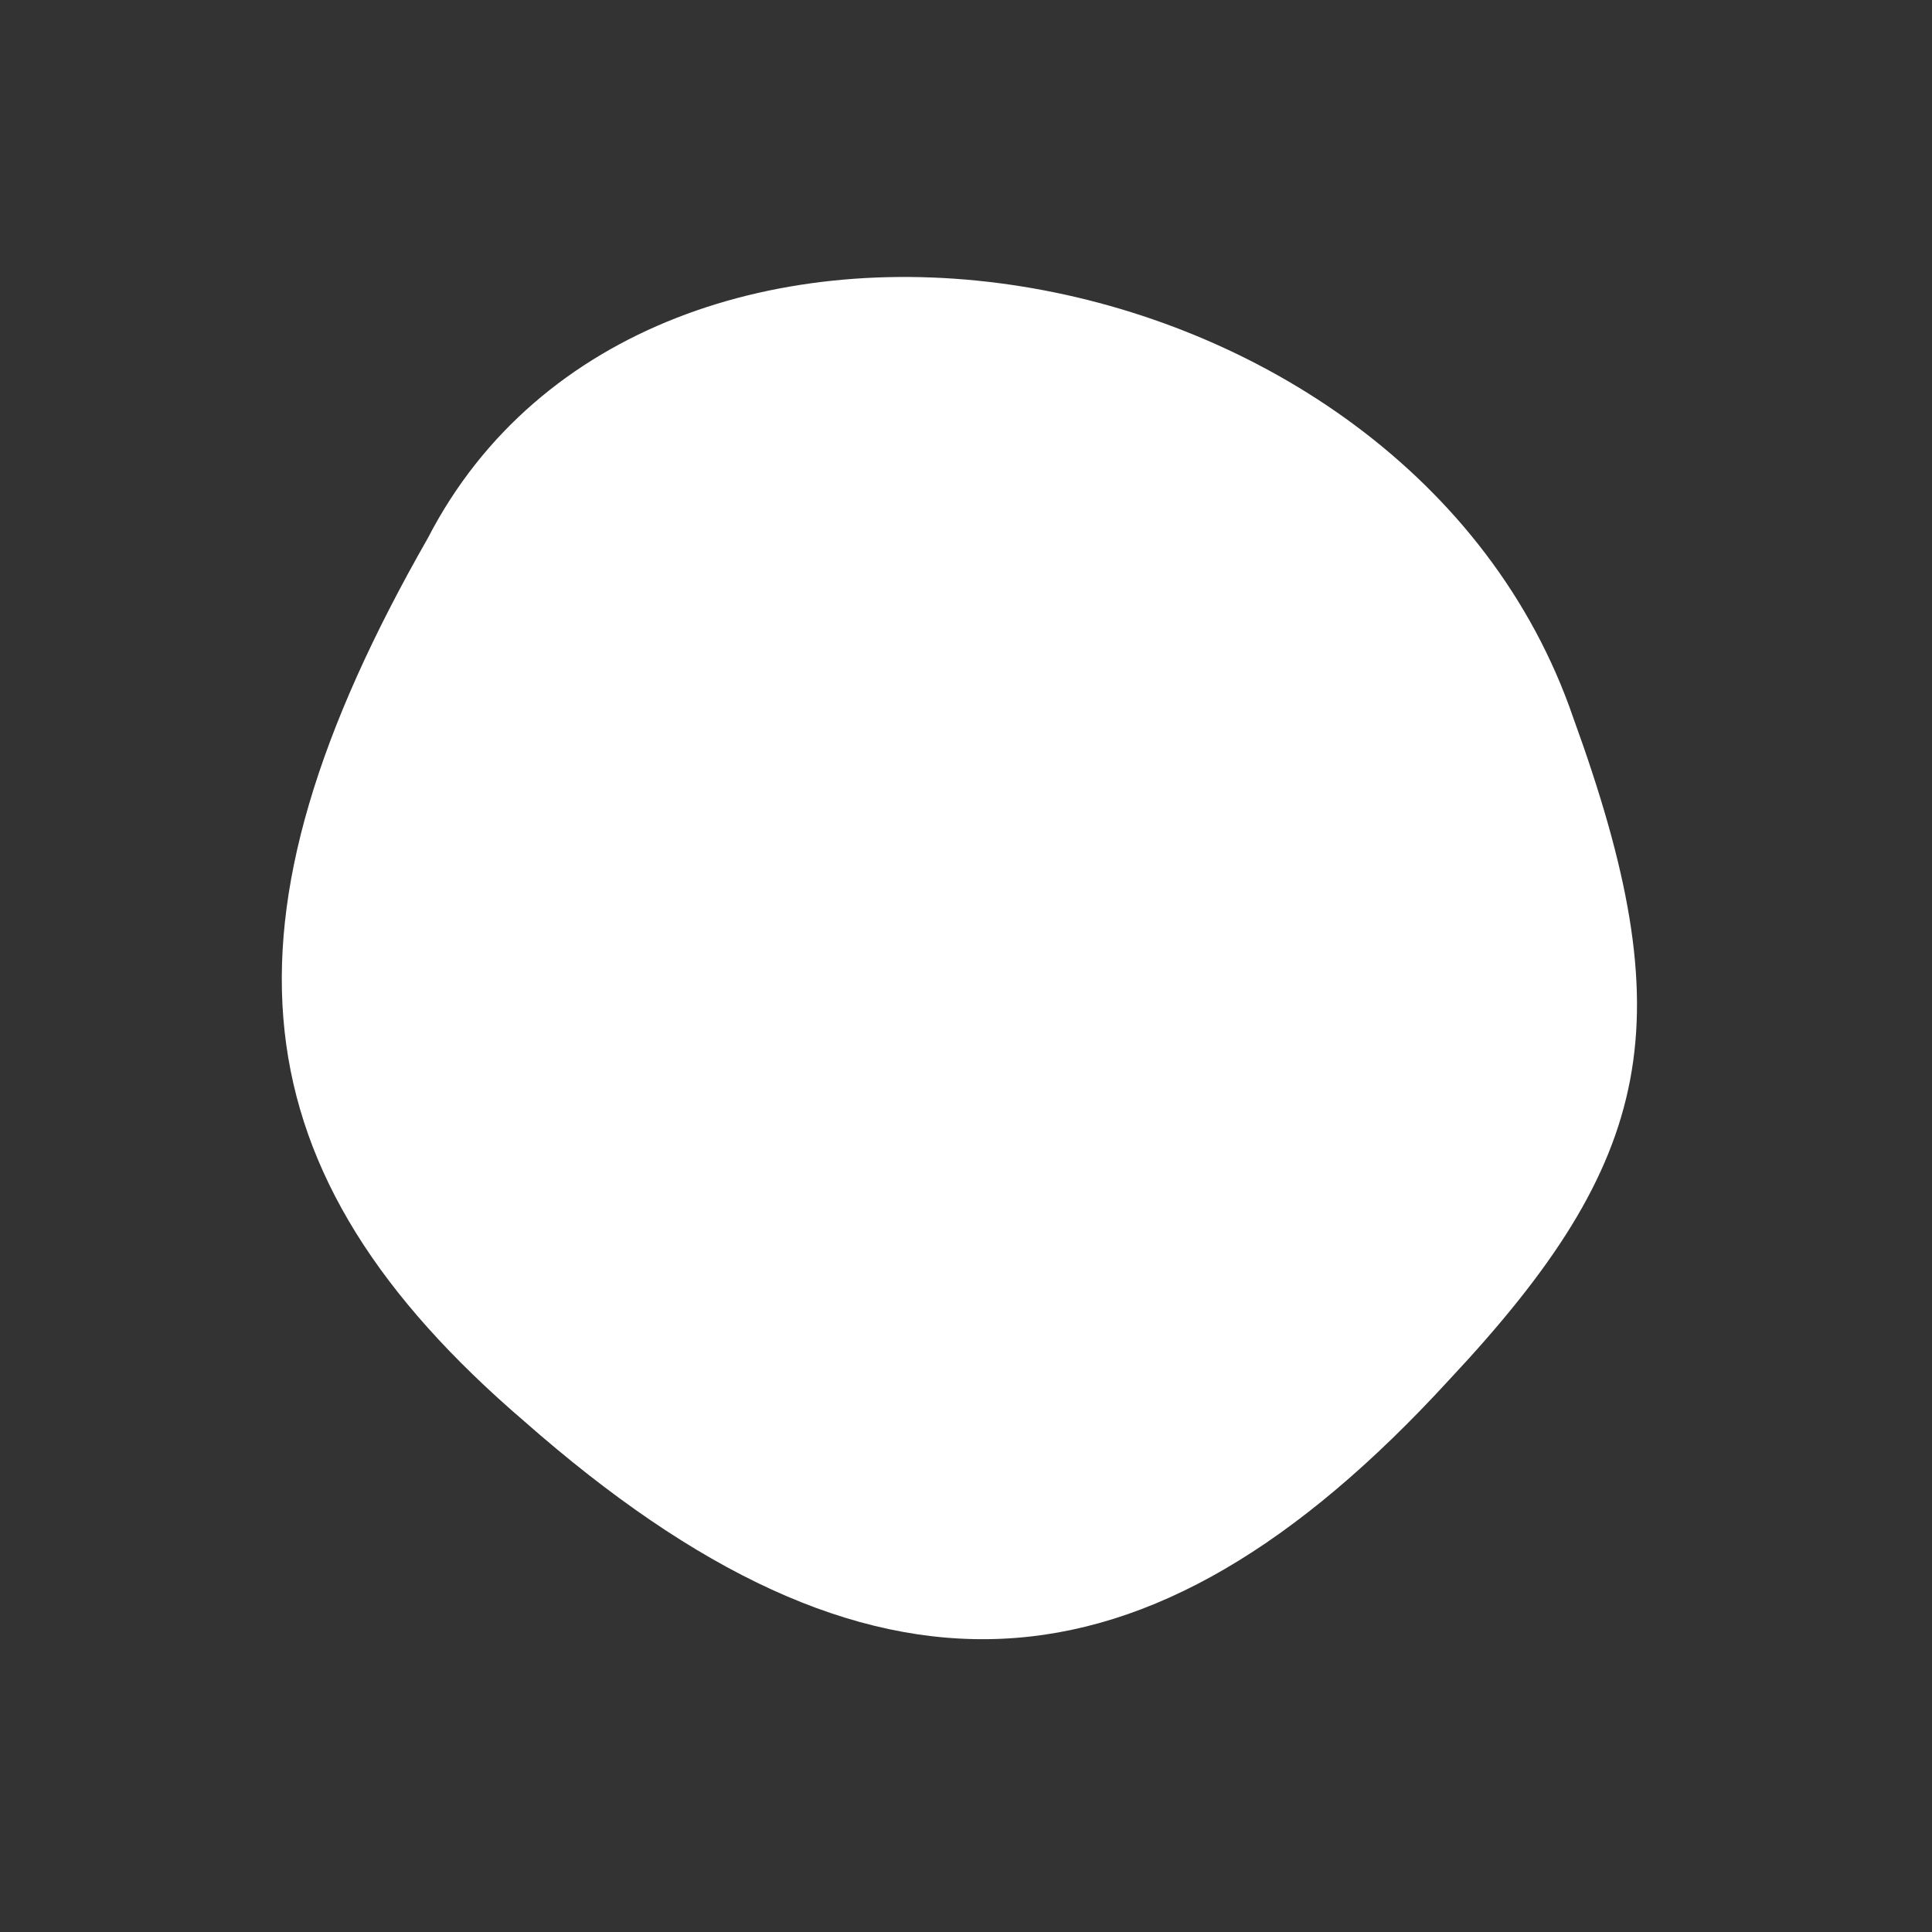 <?xml version="1.0" standalone="no"?>
<!DOCTYPE svg PUBLIC "-//W3C//DTD SVG 20010904//EN"
 "http://www.w3.org/TR/2001/REC-SVG-20010904/DTD/svg10.dtd">
<svg version="1.0" xmlns="http://www.w3.org/2000/svg"
 width="64px" height="64px" viewBox="0 0 14 14"
 preserveAspectRatio="xMidYMid meet">

<rect x="0" y="0" width="14" height="14" fill="#333333" stroke="none"/>

<g transform="translate(0,14) scale(0.1,-0.1)"
fill="#fff" stroke="none">
<path d="M31 101 c-16 -28 -14 -46 7 -64 25 -22 45 -21 67 3 15 16 17 26 9 48
-12 35 -67 44 -83 13z"/>
</g>
</svg>
